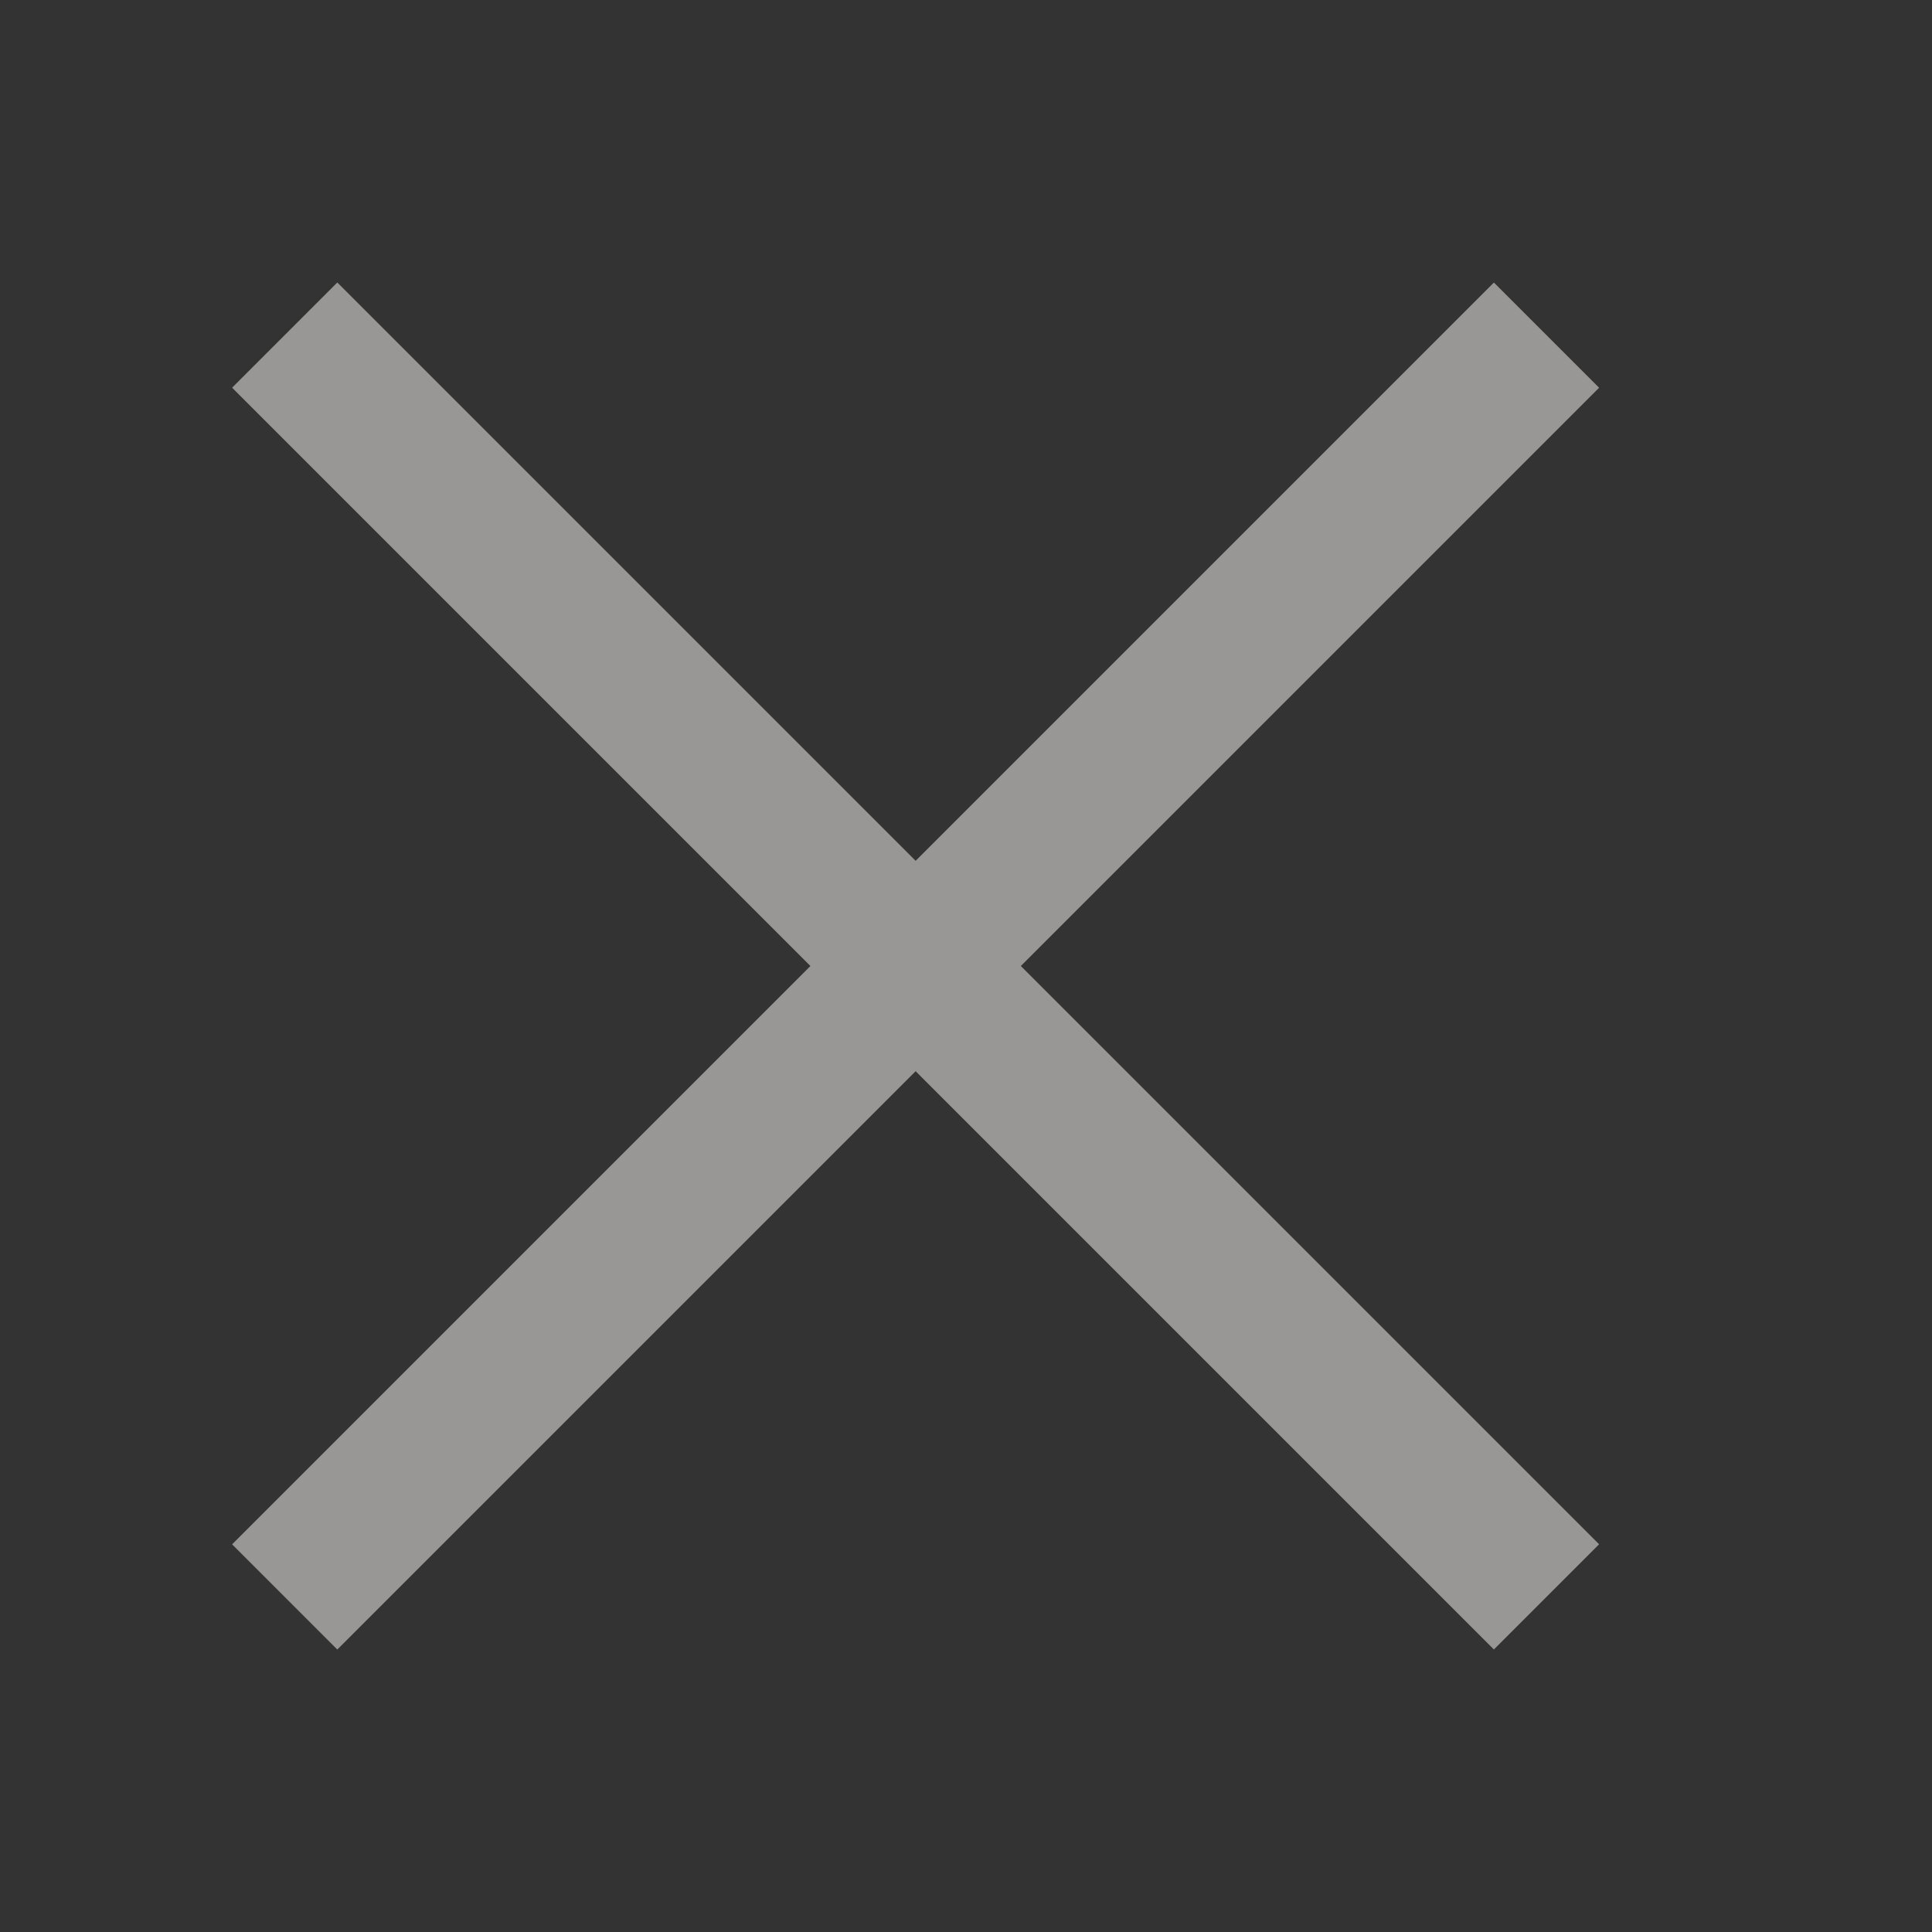 <svg xmlns="http://www.w3.org/2000/svg" width="16" height="16" viewBox="0 0 16 16">
    <rect x="0" y="0" width="16" height="16" fill="#333333" stroke="none"/>
    <defs>
        <style>
            .cls-3{fill:#fdfbf8}
        </style>
    </defs>
    <g id="グループ_16498" data-name="グループ 16498" style="opacity:.5">
        <g id="グループ_14140" data-name="グループ 14140" transform="translate(1.922 2.34)">
            <path id="長方形_2450" data-name="長方形 2450" class="cls-3" transform="rotate(45 5.225 12.614)" d="M0 0h1.232v14.778H0z"/>
            <path id="長方形_2451" data-name="長方形 2451" class="cls-3" transform="rotate(-45 1.051 .435)" d="M0 0h1.232v14.778H0z"/>
        </g>
    </g>
</svg>
